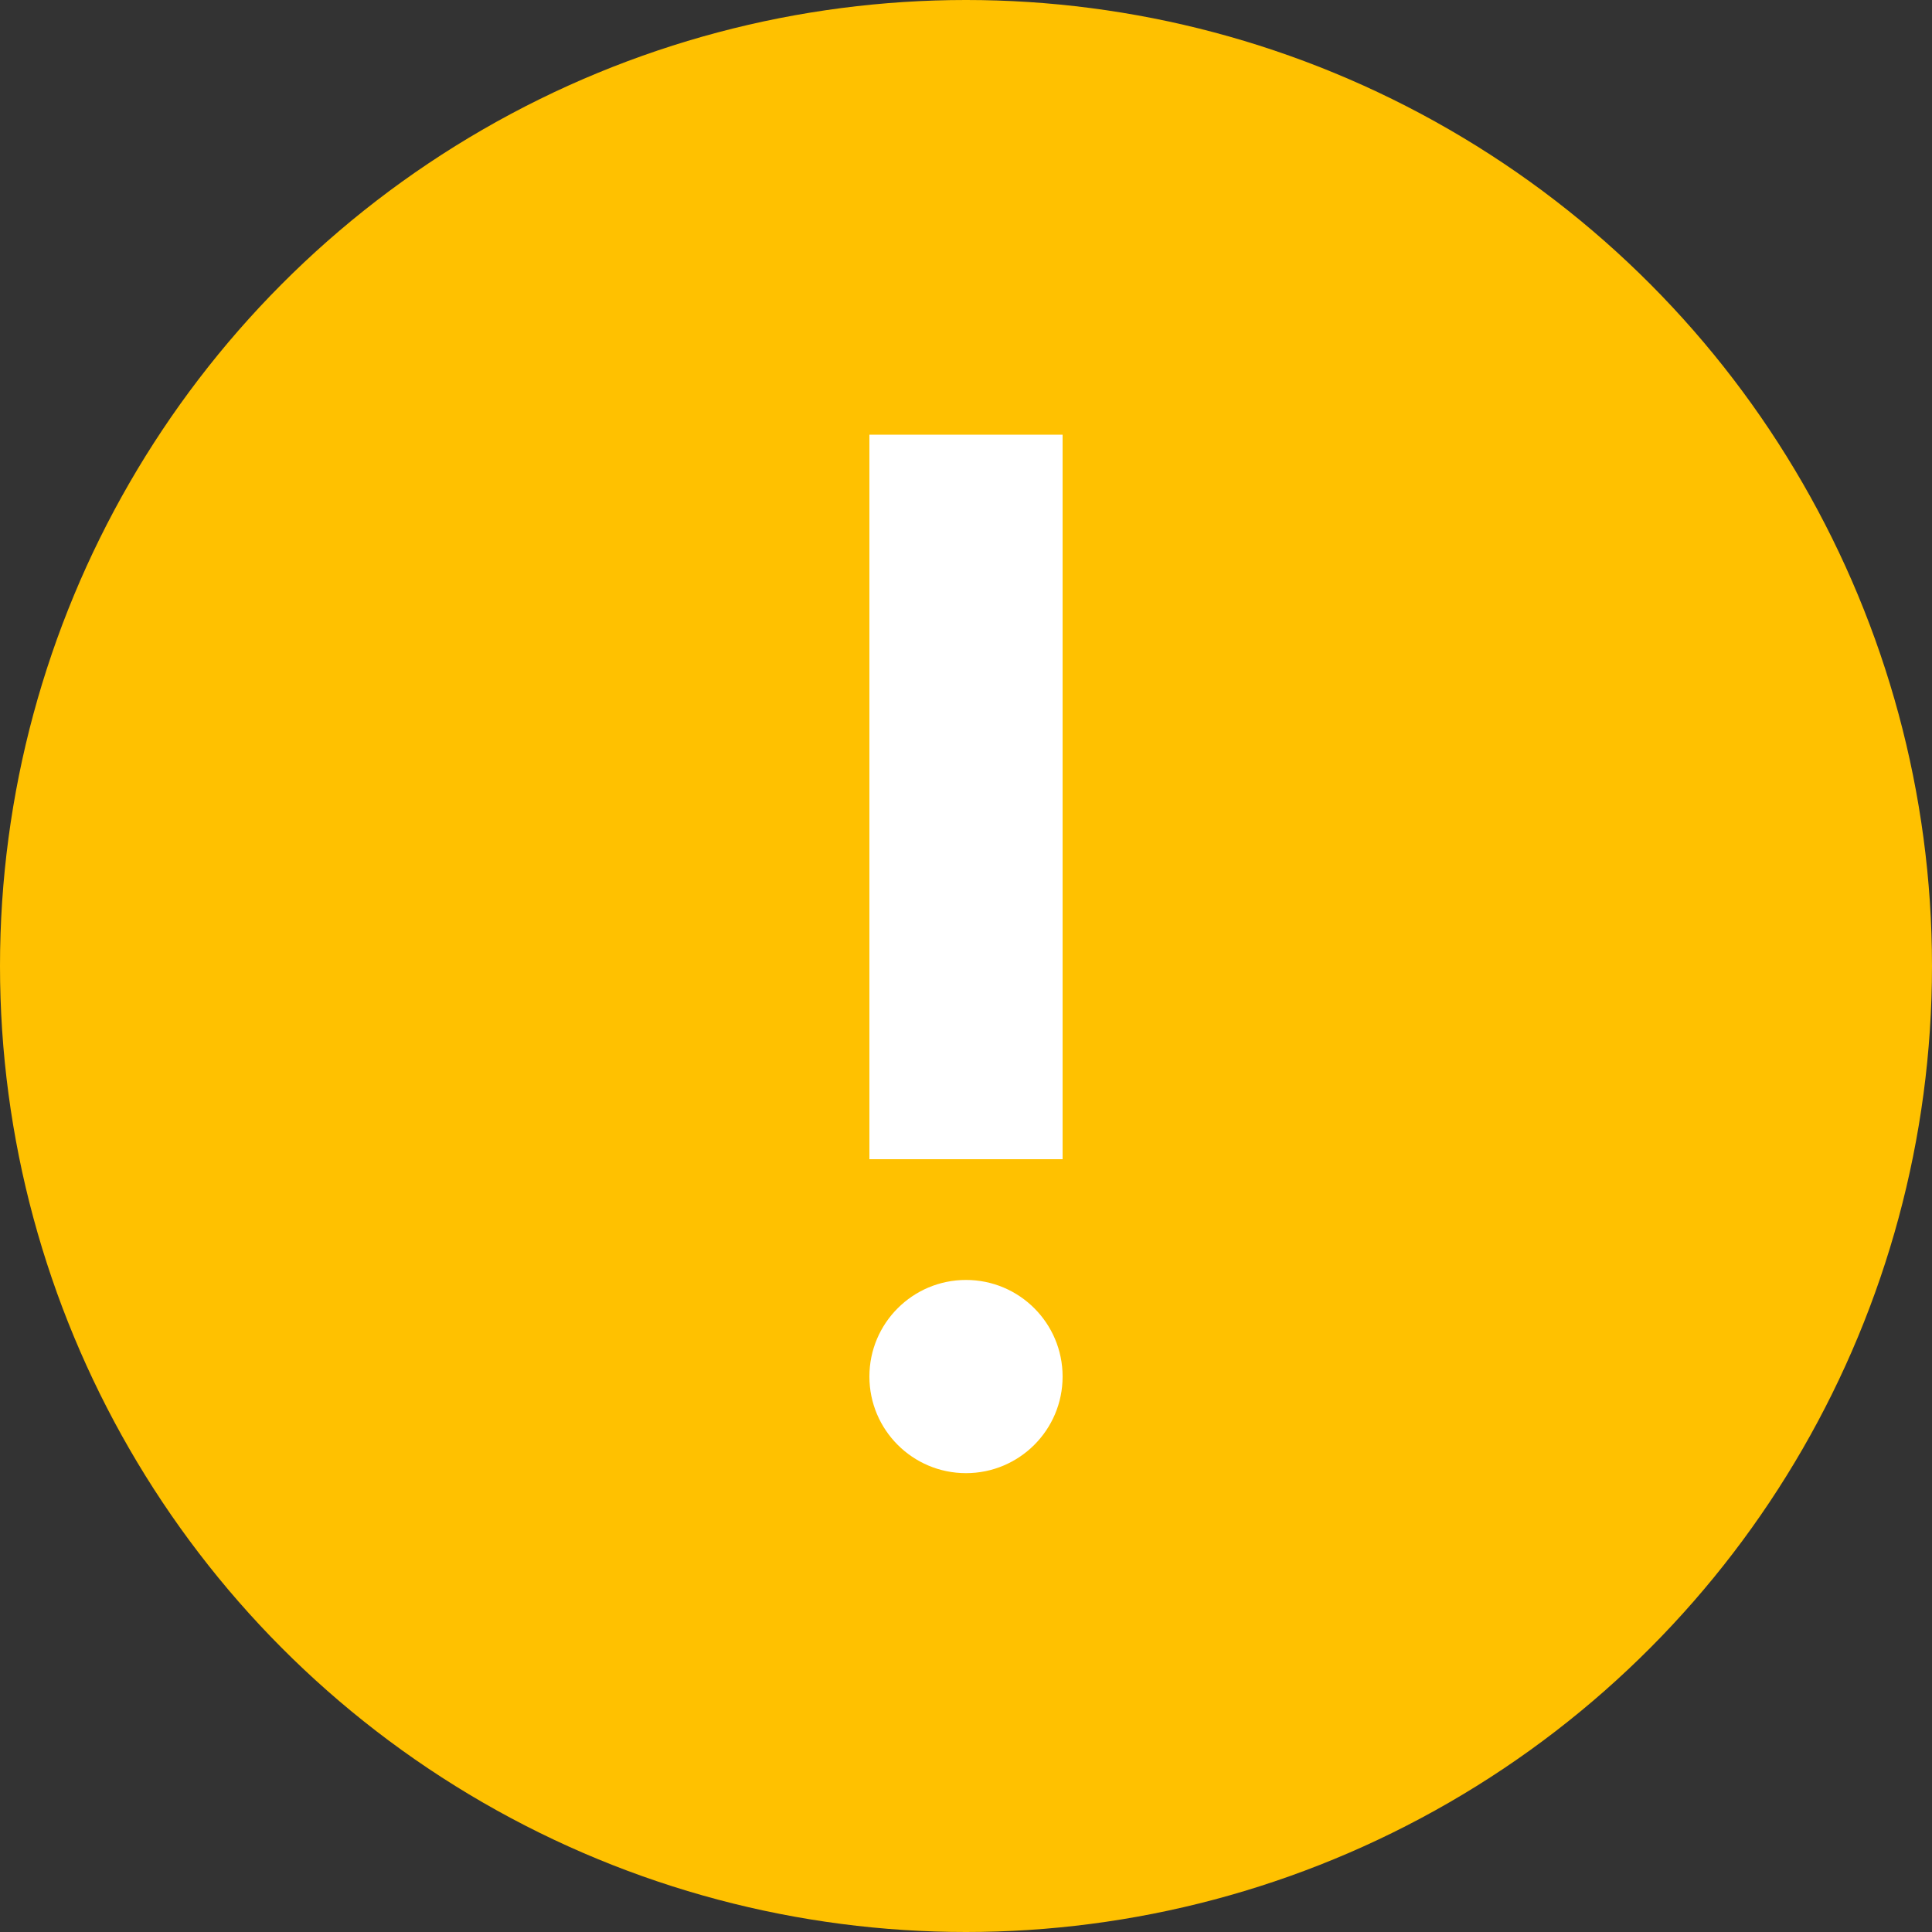 <svg width="80" height="80" viewBox="0 0 80 80" fill="none" xmlns="http://www.w3.org/2000/svg">
<rect x="0" y="0" width="80" height="80" fill="#333333" stroke="none"/>
<circle cx="40" cy="40" r="40" fill="#FFC100"/>
<g clip-path="url(#clip0_486_20330)">
<path d="M40 61C42.209 61 44 59.209 44 57C44 54.791 42.209 53 40 53C37.791 53 36 54.791 36 57C36 59.209 37.791 61 40 61Z" fill="white"/>
<path d="M36 18H44V48H36V18Z" fill="white"/>
</g>
<defs>
<clipPath id="clip0_486_20330">
<rect width="60" height="60" fill="white" transform="translate(10 10)"/>
</clipPath>
</defs>
</svg>
